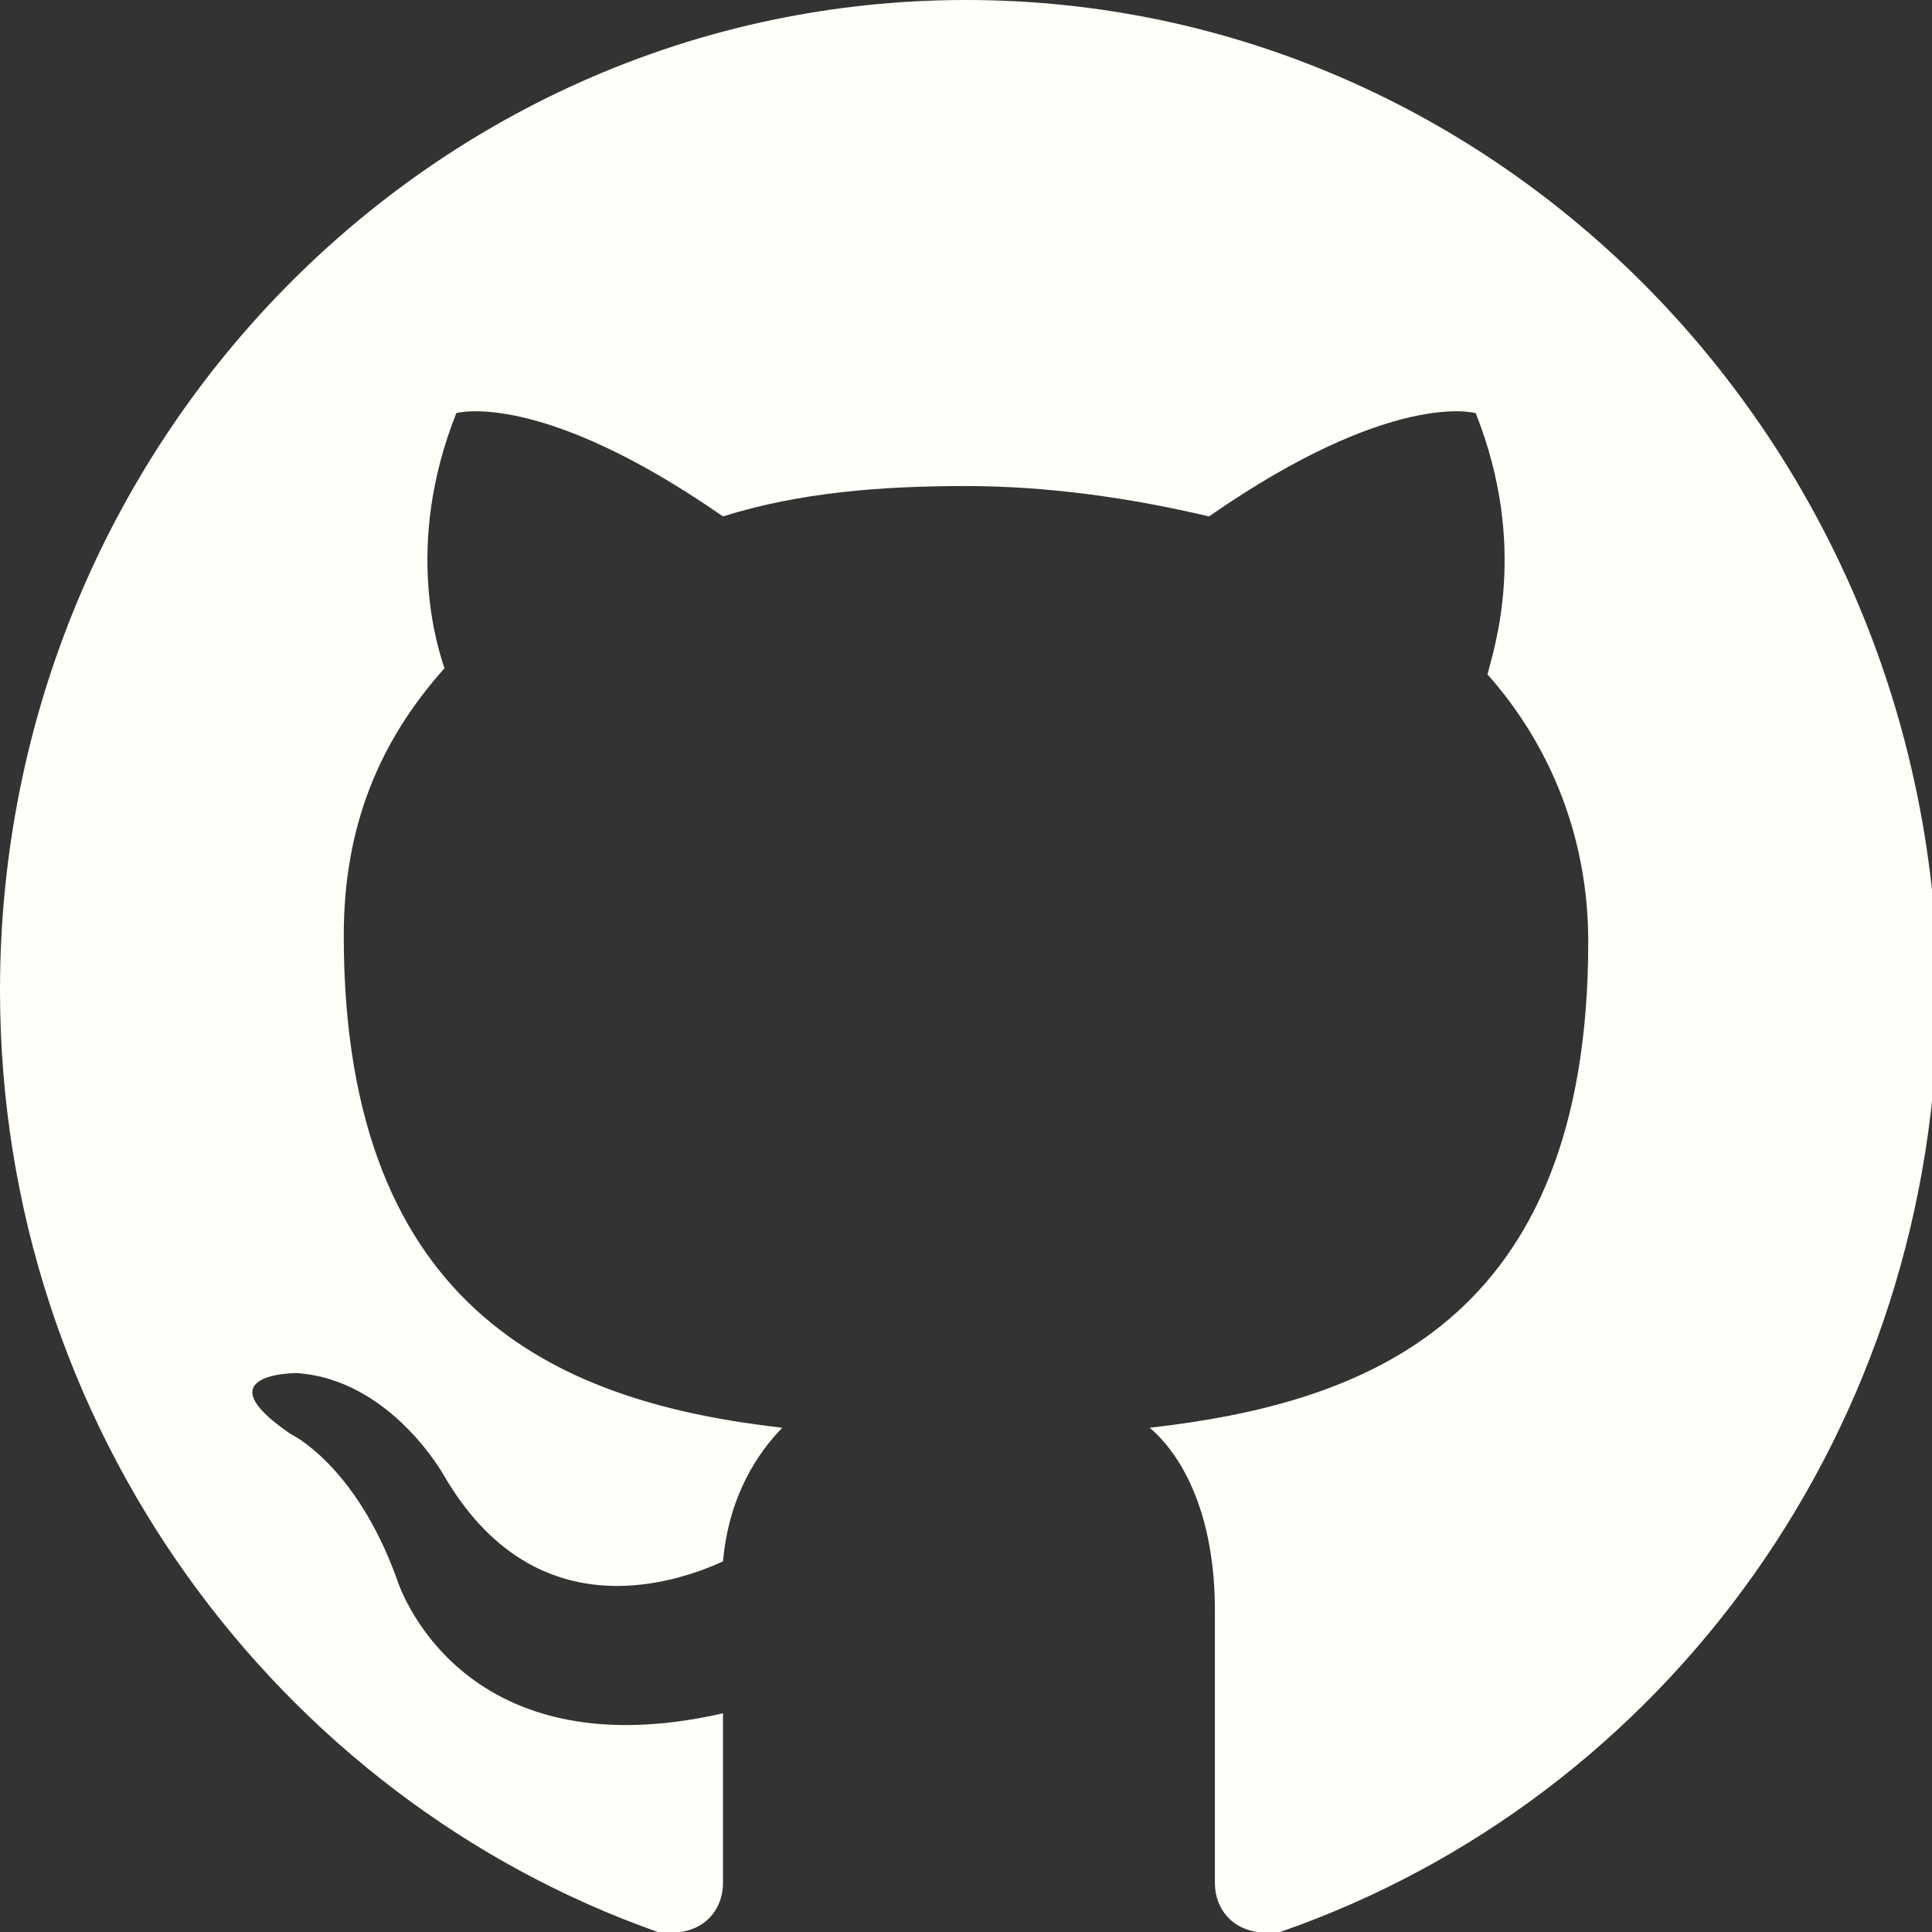 <svg width="40" height="40" viewBox="0 0 40 40" fill="none" xmlns="http://www.w3.org/2000/svg">
<rect x="0" y="0" width="40" height="40" fill="#333333" stroke="none"/>
<g clip-path="url(#clip0_1_1696)">
<path fill-rule="evenodd" clip-rule="evenodd" d="M20 0C8.957 4.14414e-08 -7.69149e-08 9.182 0 20.503C6.15313e-08 29.56 5.767 37.233 13.62 40C14.601 40.126 14.969 39.497 14.969 38.994C14.969 38.491 14.969 37.233 14.969 35.472C9.448 36.73 8.221 32.704 8.221 32.704C7.362 30.314 6.012 29.686 6.012 29.686C4.172 28.428 6.135 28.428 6.135 28.428C8.098 28.553 9.202 30.566 9.202 30.566C11.043 33.711 13.865 32.83 14.969 32.327C15.092 30.943 15.706 30.063 16.196 29.56C11.779 29.057 7.117 27.296 7.117 19.371C7.117 17.107 7.853 15.346 9.202 13.836C9.08 13.459 8.344 11.321 9.448 8.553C9.448 8.553 11.166 8.05 14.969 10.692C16.564 10.189 18.282 10.063 20 10.063C21.718 10.063 23.436 10.315 25.031 10.692C28.834 8.05 30.552 8.553 30.552 8.553C31.657 11.321 30.92 13.459 30.797 13.962C32.025 15.346 32.883 17.233 32.883 19.497C32.883 27.421 28.221 29.057 23.804 29.56C24.54 30.189 25.153 31.447 25.153 33.333C25.153 36.101 25.153 38.239 25.153 38.994C25.153 39.497 25.521 40.126 26.503 40C34.478 37.233 40.123 29.56 40.123 20.503C40 9.182 31.043 -4.14415e-08 20 0Z" fill="#FFFEF8"/>
</g>
<defs>
<clipPath id="clip0_1_1696">
<rect width="40" height="40" fill="white"/>
</clipPath>
</defs>
</svg>
